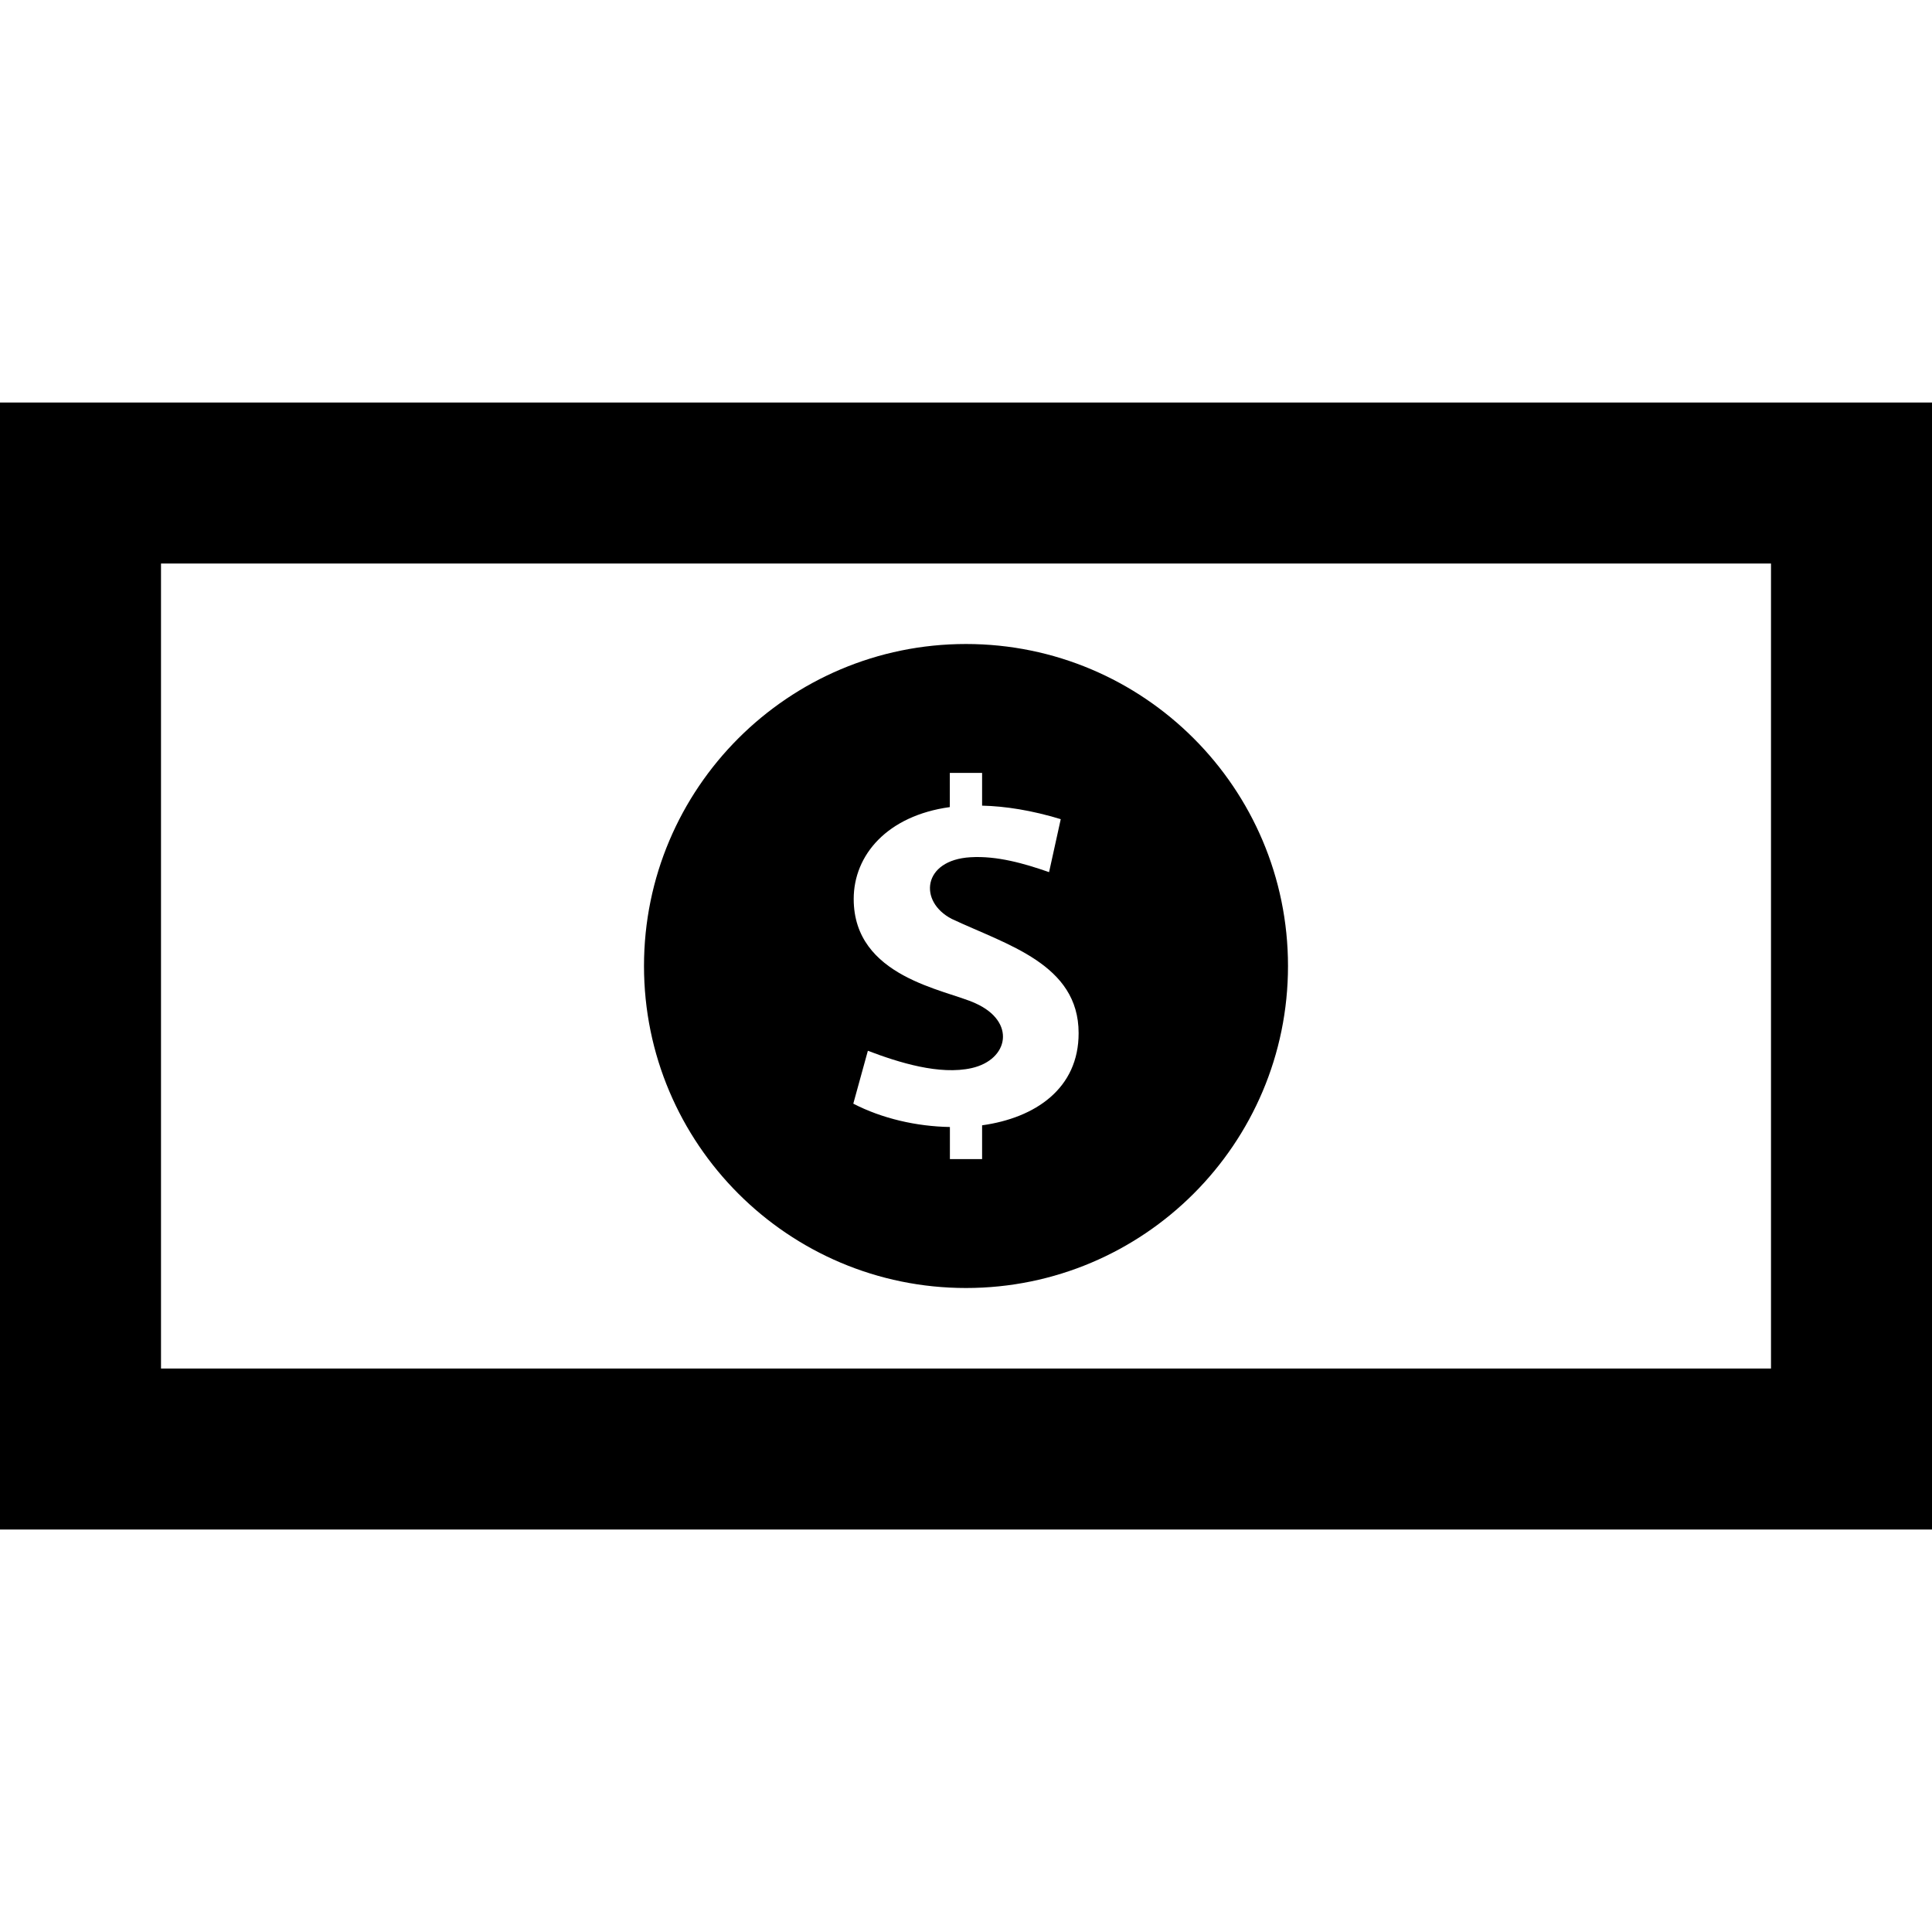 <svg xmlns="http://www.w3.org/2000/svg" width="24" height="24" viewBox="0 0 24 24"><path d="M22 7v10h-20v-10h20m2-2h-24v14h24v-14zm-12 3c-2.208 0-4 1.792-4 4s1.792 4 4 4 4-1.792 4-4-1.792-4-4-4zm.2 5.979v.42h-.4v-.399c-.414-.007-.843-.105-1.2-.29l.181-.657c.383.146.891.305 1.29.215.46-.104.555-.577.046-.805-.372-.172-1.512-.322-1.512-1.296 0-.546.417-1.034 1.194-1.141v-.425h.401v.407c.29.007.616.058.977.168l-.145.658c-.307-.107-.646-.205-.977-.185-.595.035-.648.551-.232.766.684.322 1.576.561 1.576 1.418.002.687-.536 1.054-1.199 1.146z"/></svg>